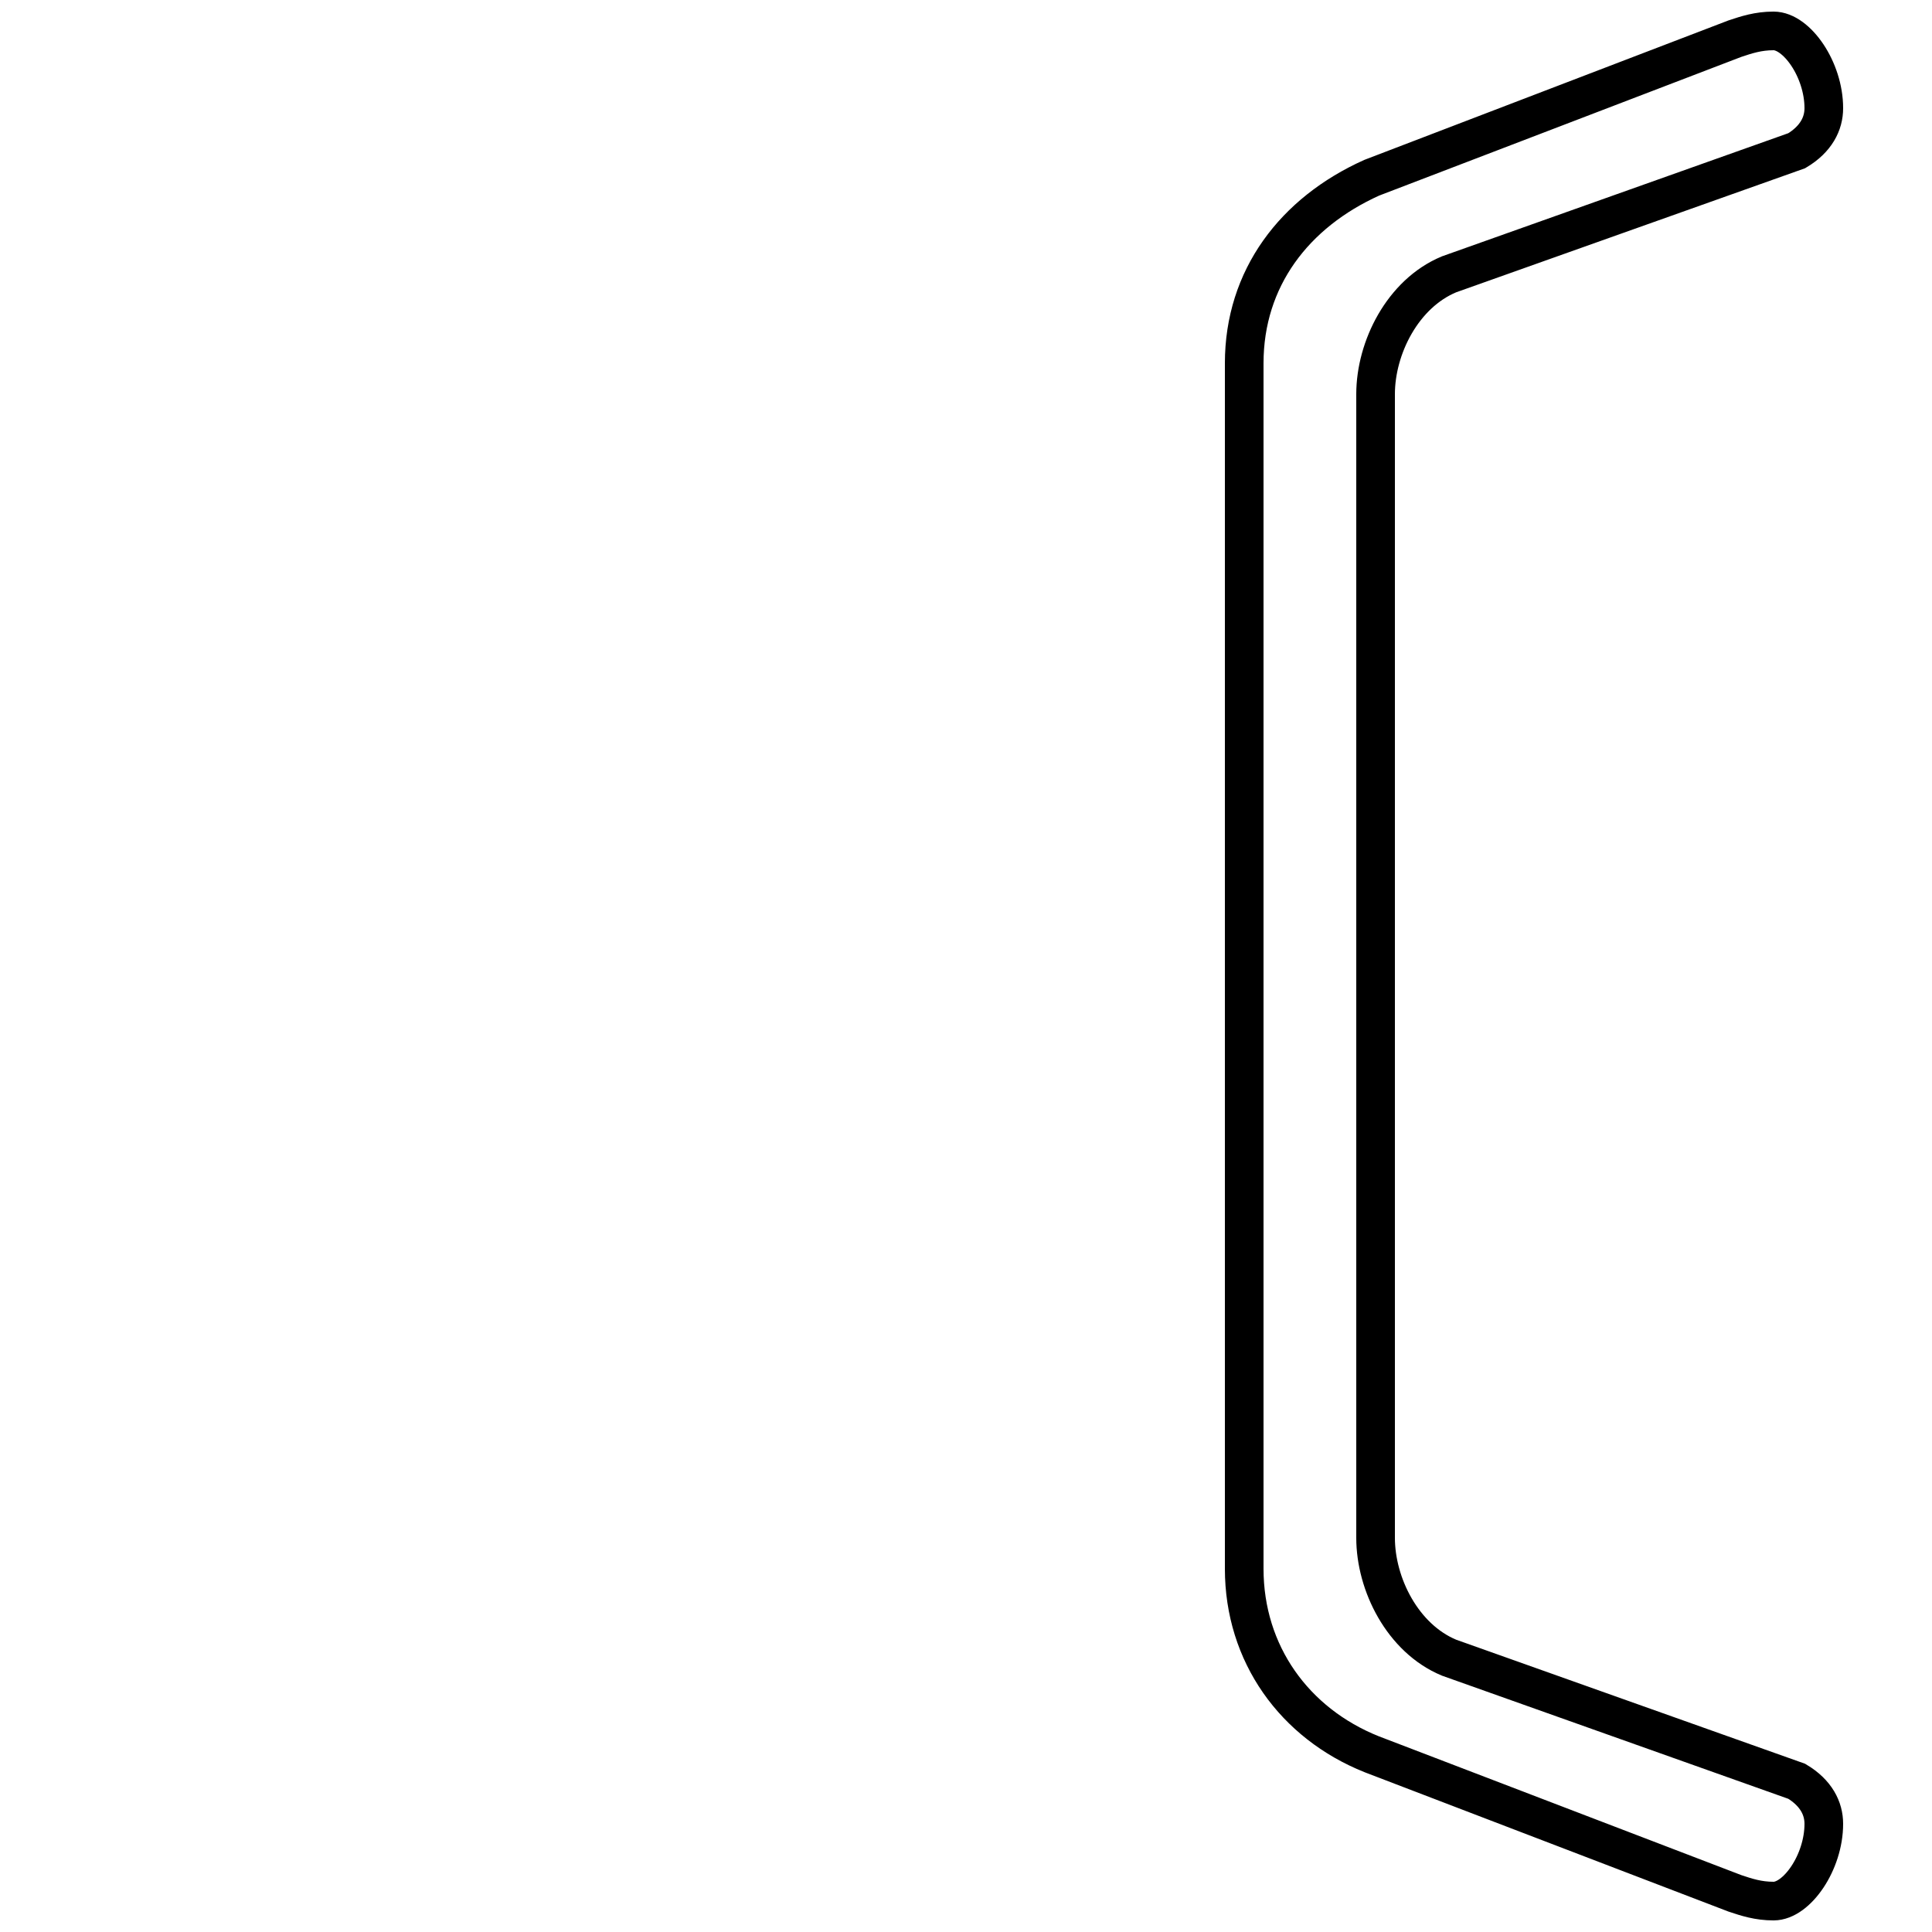 <?xml version='1.0' encoding='utf8'?>
<svg viewBox="0.0 -6.0 50.0 50.0" version="1.1" xmlns="http://www.w3.org/2000/svg">
<rect x="0.0" y="-6.0" width="50.0" height="50.0" fill="#808080" stroke="none"/>
<rect x="-1000" y="-1000" width="2000" height="2000" stroke="white" fill="white"/>
<g style="fill:white;stroke:#000000;  stroke-width:1">
<path d="M 32.2 -3.4 L 32.2 -34.6 C 32.2 -36.8 33.5 -38.5 35.5 -39.4 L 44.9 -43.0 C 45.2 -43.1 45.5 -43.2 45.9 -43.2 C 46.5 -43.2 47.2 -42.2 47.2 -41.2 C 47.2 -40.8 47.0 -40.4 46.5 -40.1 L 37.5 -36.9 C 36.3 -36.4 35.6 -35.0 35.6 -33.8 L 35.6 -4.2 C 35.6 -3.0 36.3 -1.6 37.5 -1.1 L 46.5 2.1 C 47.0 2.4 47.2 2.8 47.2 3.2 C 47.2 4.2 46.5 5.2 45.9 5.2 C 45.5 5.2 45.2 5.1 44.9 5.0 L 35.5 1.4 C 33.5 0.6 32.2 -1.2 32.2 -3.4 Z" transform="translate(0.0 38.0)" />
</g>
</svg>